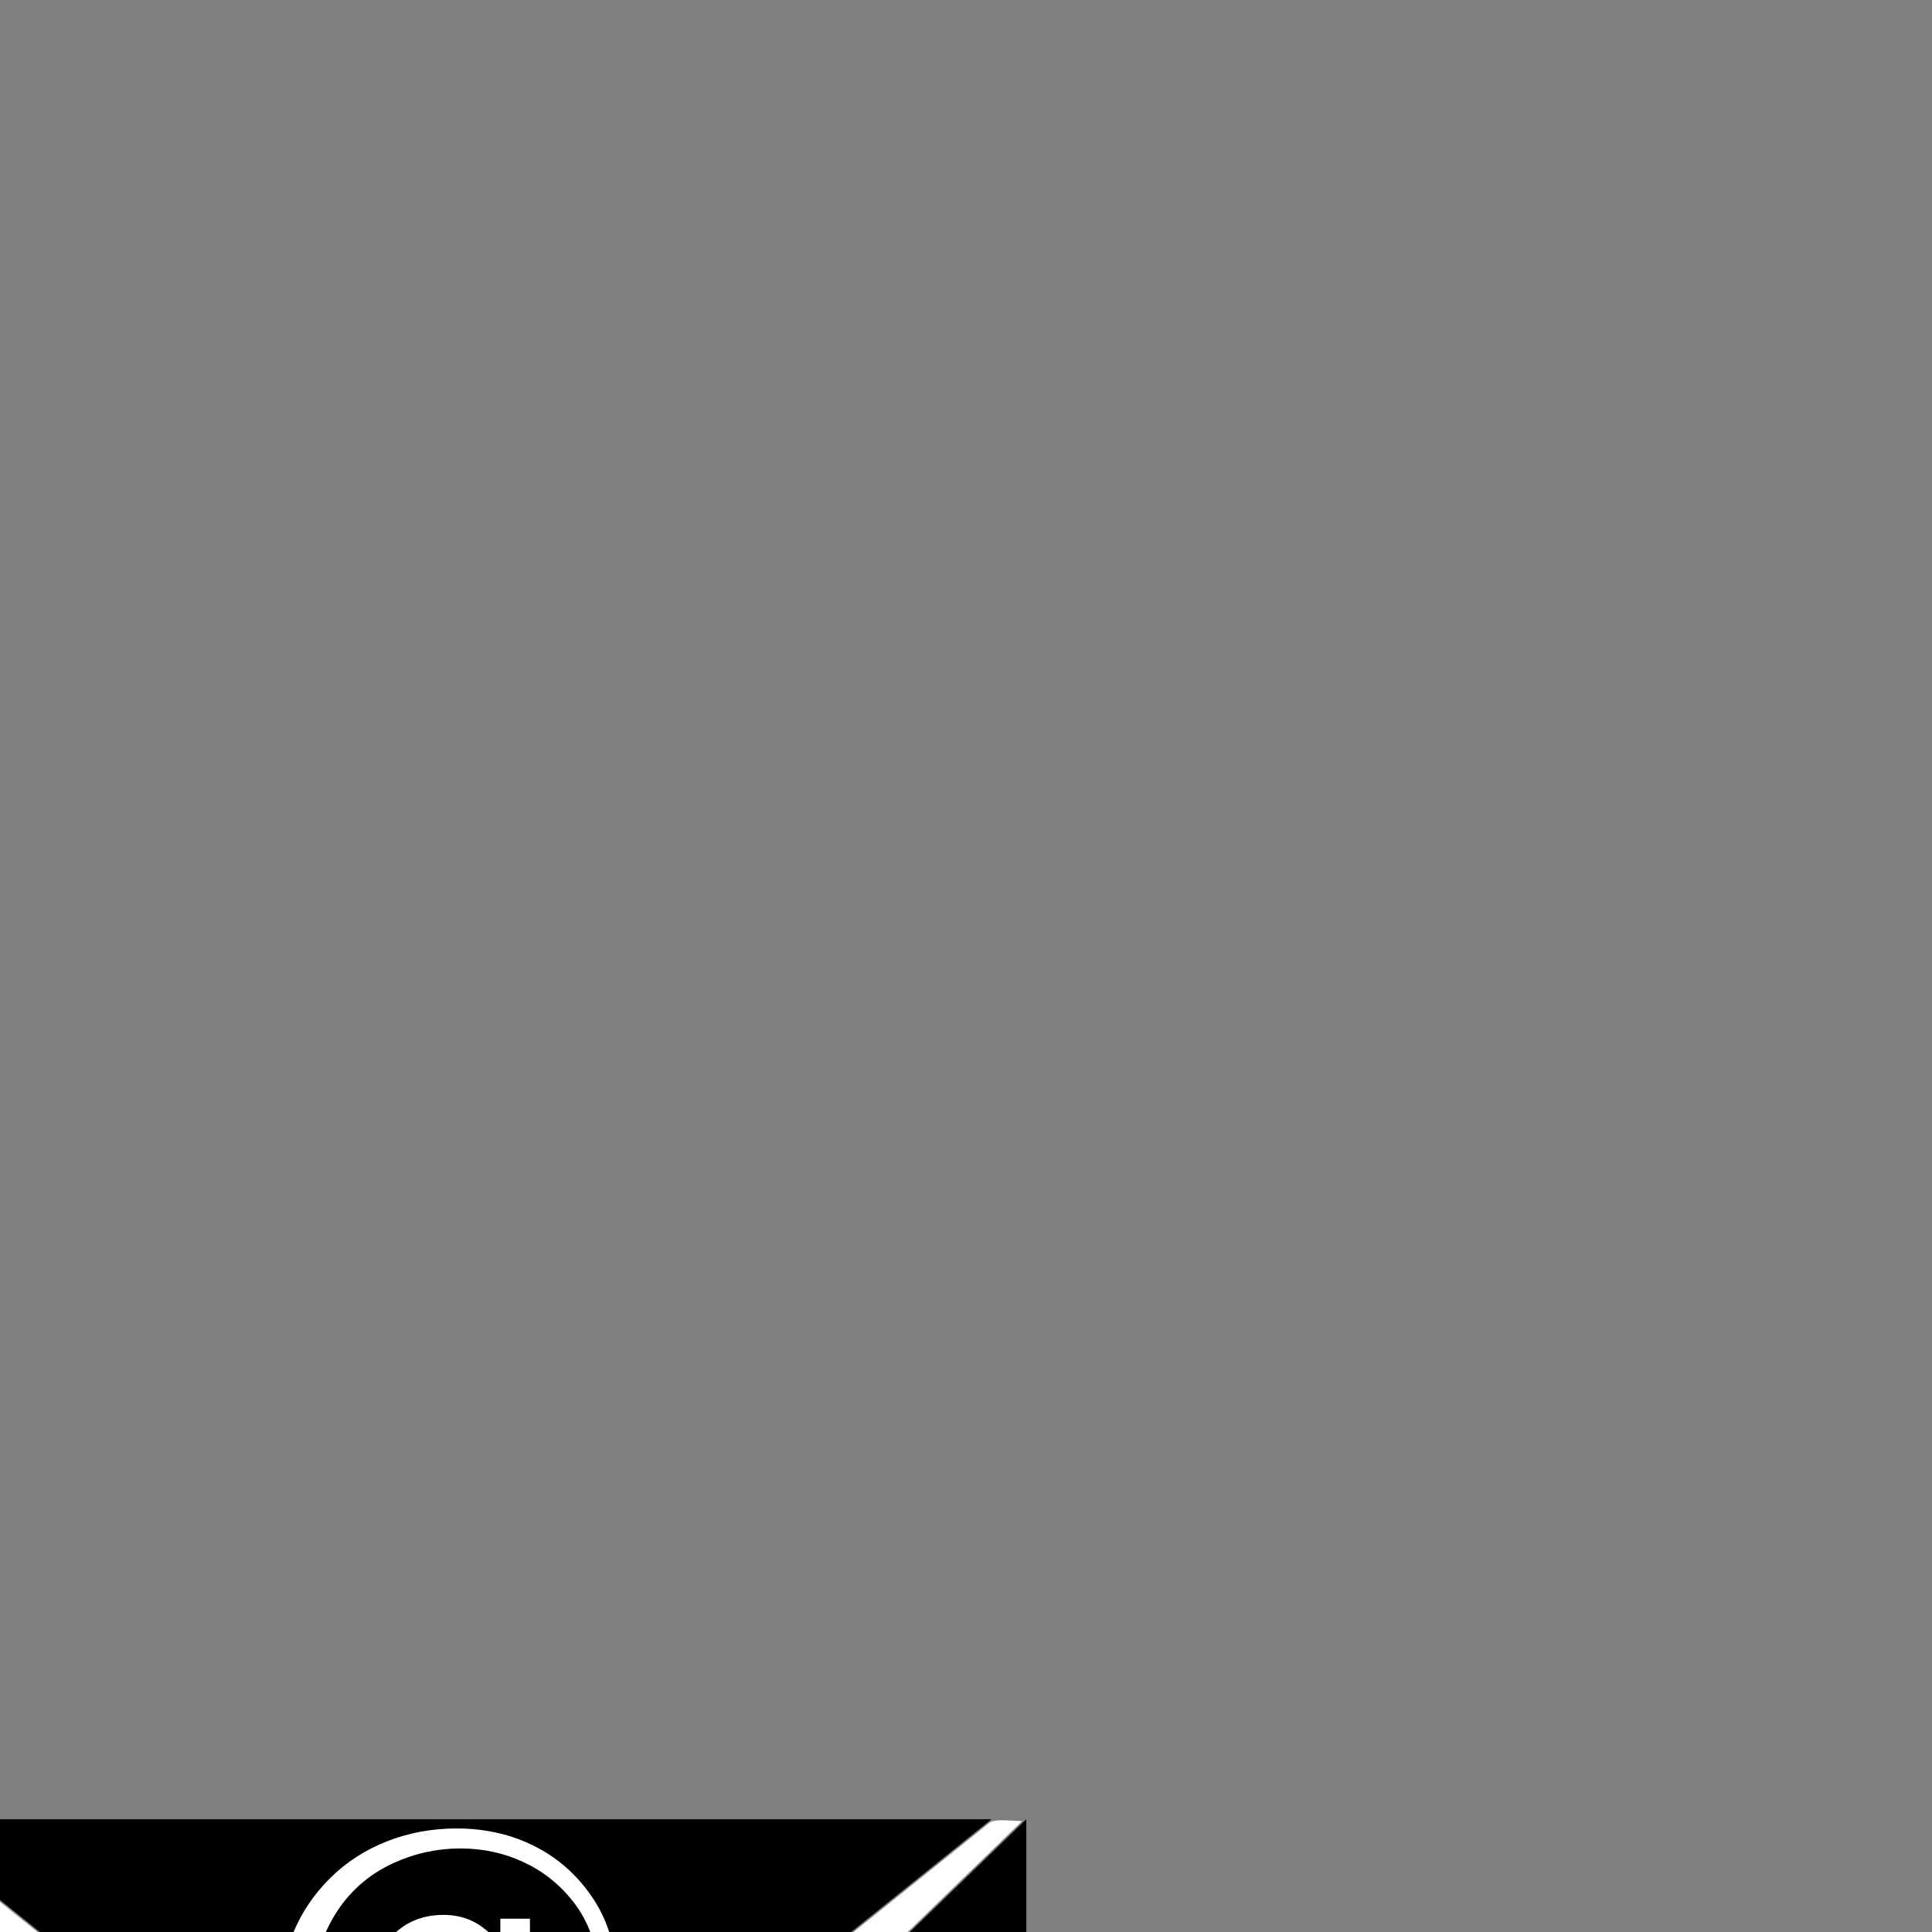 <?xml version="1.0" encoding="UTF-8" standalone="no"?>
<svg
   xmlns:dc="http://purl.org/dc/elements/1.1/"
   xmlns:cc="http://creativecommons.org/ns#"
   xmlns:rdf="http://www.w3.org/1999/02/22-rdf-syntax-ns#"
   xmlns:svg="http://www.w3.org/2000/svg"
   xmlns="http://www.w3.org/2000/svg"
   xmlns:sodipodi="http://sodipodi.sourceforge.net/DTD/sodipodi-0.dtd"
   xmlns:inkscape="http://www.inkscape.org/namespaces/inkscape"
   height="50px"
   version="1.1"
   viewBox="0 0 50 50"
   width="50px"
   id="svg2"
   inkscape:version="0.92.3 (2405546, 2018-03-11)"
   sodipodi:docname="logoMail.svg">
  <rect x="0" y="0" width="50" height="50" fill="#808080" stroke="none"/>
  <sodipodi:namedview
     pagecolor="#ffffff"
     bordercolor="#666666"
     borderopacity="1"
     objecttolerance="10"
     gridtolerance="10"
     guidetolerance="10"
     inkscape:pageopacity="0"
     inkscape:pageshadow="2"
     inkscape:window-width="1920"
     inkscape:window-height="1053"
     id="namedview11"
     showgrid="false"
     inkscape:zoom="2.36"
     inkscape:cx="-120.33279"
     inkscape:cy="-31.898246"
     inkscape:window-x="0"
     inkscape:window-y="0"
     inkscape:window-maximized="1"
     inkscape:current-layer="svg2" />
  <defs
     id="defs6" />
  <g
     id="g868"
     transform="matrix(0.994,0,0,0.994,-13.609,32.378)">
    <g
       transform="matrix(1.599,0,0,1.599,-14.686,29.216)"
       id="g863">
      <path
         style="fill:#000000;fill-rule:evenodd;stroke:none;stroke-width:0.788"
         d="m 34.458,2.774 v -11.794 l -6.886,6.671 z m -18.915,0 6.886,-5.124 -6.886,-6.67 z m 7.814,-4.224 -7.814,5.04 H 34.458 L 26.644,-1.45 25,0.142 Z m -7.246,-7.57 8.89,7.139 8.89,-7.139 z"
         id="Oval-1"
         inkscape:connector-curvature="0"
         sodipodi:nodetypes="cccccccccccccccccc" />
      <path
         style="color:#000000;clip-rule:nonzero;display:inline;overflow:visible;visibility:visible;opacity:1;isolation:auto;mix-blend-mode:normal;color-interpolation:sRGB;color-interpolation-filters:linearRGB;solid-color:#000000;solid-opacity:1;vector-effect:none;fill:#ffffff;fill-opacity:1;fill-rule:nonzero;stroke:none;stroke-width:0.38;stroke-linecap:round;stroke-linejoin:miter;stroke-miterlimit:4.122;stroke-dasharray:none;stroke-dashoffset:0;stroke-opacity:1;marker:none;marker-start:none;marker-mid:none;marker-end:none;color-rendering:auto;image-rendering:auto;shape-rendering:auto;text-rendering:auto;enable-background:accumulate"
         d="m 15.574,3.159 0.002,-0.388 3.428,-2.547 c 1.885,-1.401 3.433,-2.555 3.44,-2.566 0.009,-0.015 -4.226,-4.137 -6.32,-6.15 l -0.534,-0.513 0.248,-0.002 0.248,-0.002 4.415,3.544 c 2.428,1.949 4.434,3.56 4.458,3.579 0.03,0.024 1.431,-1.079 4.438,-3.493 2.417,-1.94 4.422,-3.551 4.456,-3.58 0.042,-0.037 0.134,-0.05 0.299,-0.042 l 0.238,0.011 -3.417,3.311 c -1.879,1.821 -3.416,3.321 -3.416,3.333 6.52e-4,0.012 1.551,1.174 3.446,2.582 L 34.448,2.797 v 0.373 c 0,0.288 -0.011,0.367 -0.047,0.346 -0.026,-0.015 -1.768,-1.136 -3.871,-2.491 -2.103,-1.355 -3.842,-2.469 -3.864,-2.475 -0.022,-0.006 -0.405,0.341 -0.851,0.771 L 25.005,0.104 24.792,-0.098 C 24.675,-0.209 24.307,-0.567 23.974,-0.894 L 23.369,-1.487 23.169,-1.358 c -0.421,0.27 -7.396,4.773 -7.494,4.838 l -0.103,0.068 z"
         id="path859"
         inkscape:connector-curvature="0" />
    </g>
  </g>
  <g
     aria-label="@"
     transform="matrix(0.343,0,0,0.343,60.585,42.967)"
     style="font-style:normal;font-weight:normal;font-size:29.333px;line-height:330%;font-family:Garamond;-inkscape-font-specification:Garamond;text-align:justify;letter-spacing:0px;word-spacing:0px;text-anchor:start;opacity:1;vector-effect:none;fill:#ffffff;fill-opacity:1;stroke:none;stroke-width:0.347;stroke-linecap:round;stroke-linejoin:miter;stroke-miterlimit:4.122;stroke-dasharray:none;stroke-dashoffset:0;stroke-opacity:1;marker:none;marker-start:none;marker-mid:none;marker-end:none"
     id="flowRoot814">
    <path
       d="m -138.882,29.798 q -0.845,1.174 -1.905,1.747 -1.046,0.573 -2.378,0.573 -2.507,0 -4.068,-1.79 -1.561,-1.79 -1.561,-4.669 0,-2.879 1.561,-4.655 1.561,-1.79 4.068,-1.79 1.332,0 2.378,0.573 1.06,0.573 1.905,1.747 V 19.5 h 2.234 v 11.057 q 2.435,-0.53 3.781,-2.32 1.346,-1.79 1.346,-4.483 0,-1.59 -0.487,-3.008 -0.487,-1.418 -1.447,-2.621 -1.518,-1.905 -3.71,-2.908 -2.177,-1.017 -4.741,-1.017 -1.289,0 -2.549,0.272 -1.26,0.272 -2.492,0.831 -2.893,1.332 -4.497,4.039 -1.604,2.693 -1.604,6.23 0,2.392 0.716,4.411 0.716,2.005 2.077,3.48 1.561,1.704 3.695,2.592 2.148,0.902 4.626,0.902 1.848,0 3.452,-0.544 1.604,-0.544 2.979,-1.633 l 0.759,1.003 q -1.547,1.332 -3.509,1.991 -1.962,0.673 -4.297,0.673 -2.621,0 -5.013,-0.96 -2.378,-0.945 -4.168,-2.707 -1.848,-1.819 -2.807,-4.154 -0.945,-2.349 -0.945,-5.056 0,-2.635 0.96,-4.97 0.96,-2.335 2.793,-4.154 1.819,-1.805 4.283,-2.779 2.478,-0.974 5.257,-0.974 3.065,0 5.586,1.189 2.535,1.189 4.24,3.423 1.089,1.404 1.647,3.051 0.559,1.647 0.559,3.423 0,3.839 -2.335,6.073 -2.335,2.22 -6.374,2.263 z m 0,-3.395 v -1.504 q 0,-1.79 -1.031,-2.893 -1.017,-1.117 -2.664,-1.117 -1.733,0 -2.707,1.26 -0.96,1.246 -0.96,3.509 0,2.277 0.974,3.538 0.974,1.246 2.721,1.246 1.633,0 2.65,-1.117 1.017,-1.132 1.017,-2.922 z"
       style="vector-effect:none;fill:#ffffff;fill-opacity:1;stroke:none;stroke-width:0.347;stroke-linecap:round;stroke-linejoin:miter;stroke-miterlimit:4.122;stroke-dasharray:none;stroke-dashoffset:0;stroke-opacity:1;marker:none;marker-start:none;marker-mid:none;marker-end:none"
       id="path836"
       inkscape:connector-curvature="0" />
  </g>
</svg>
